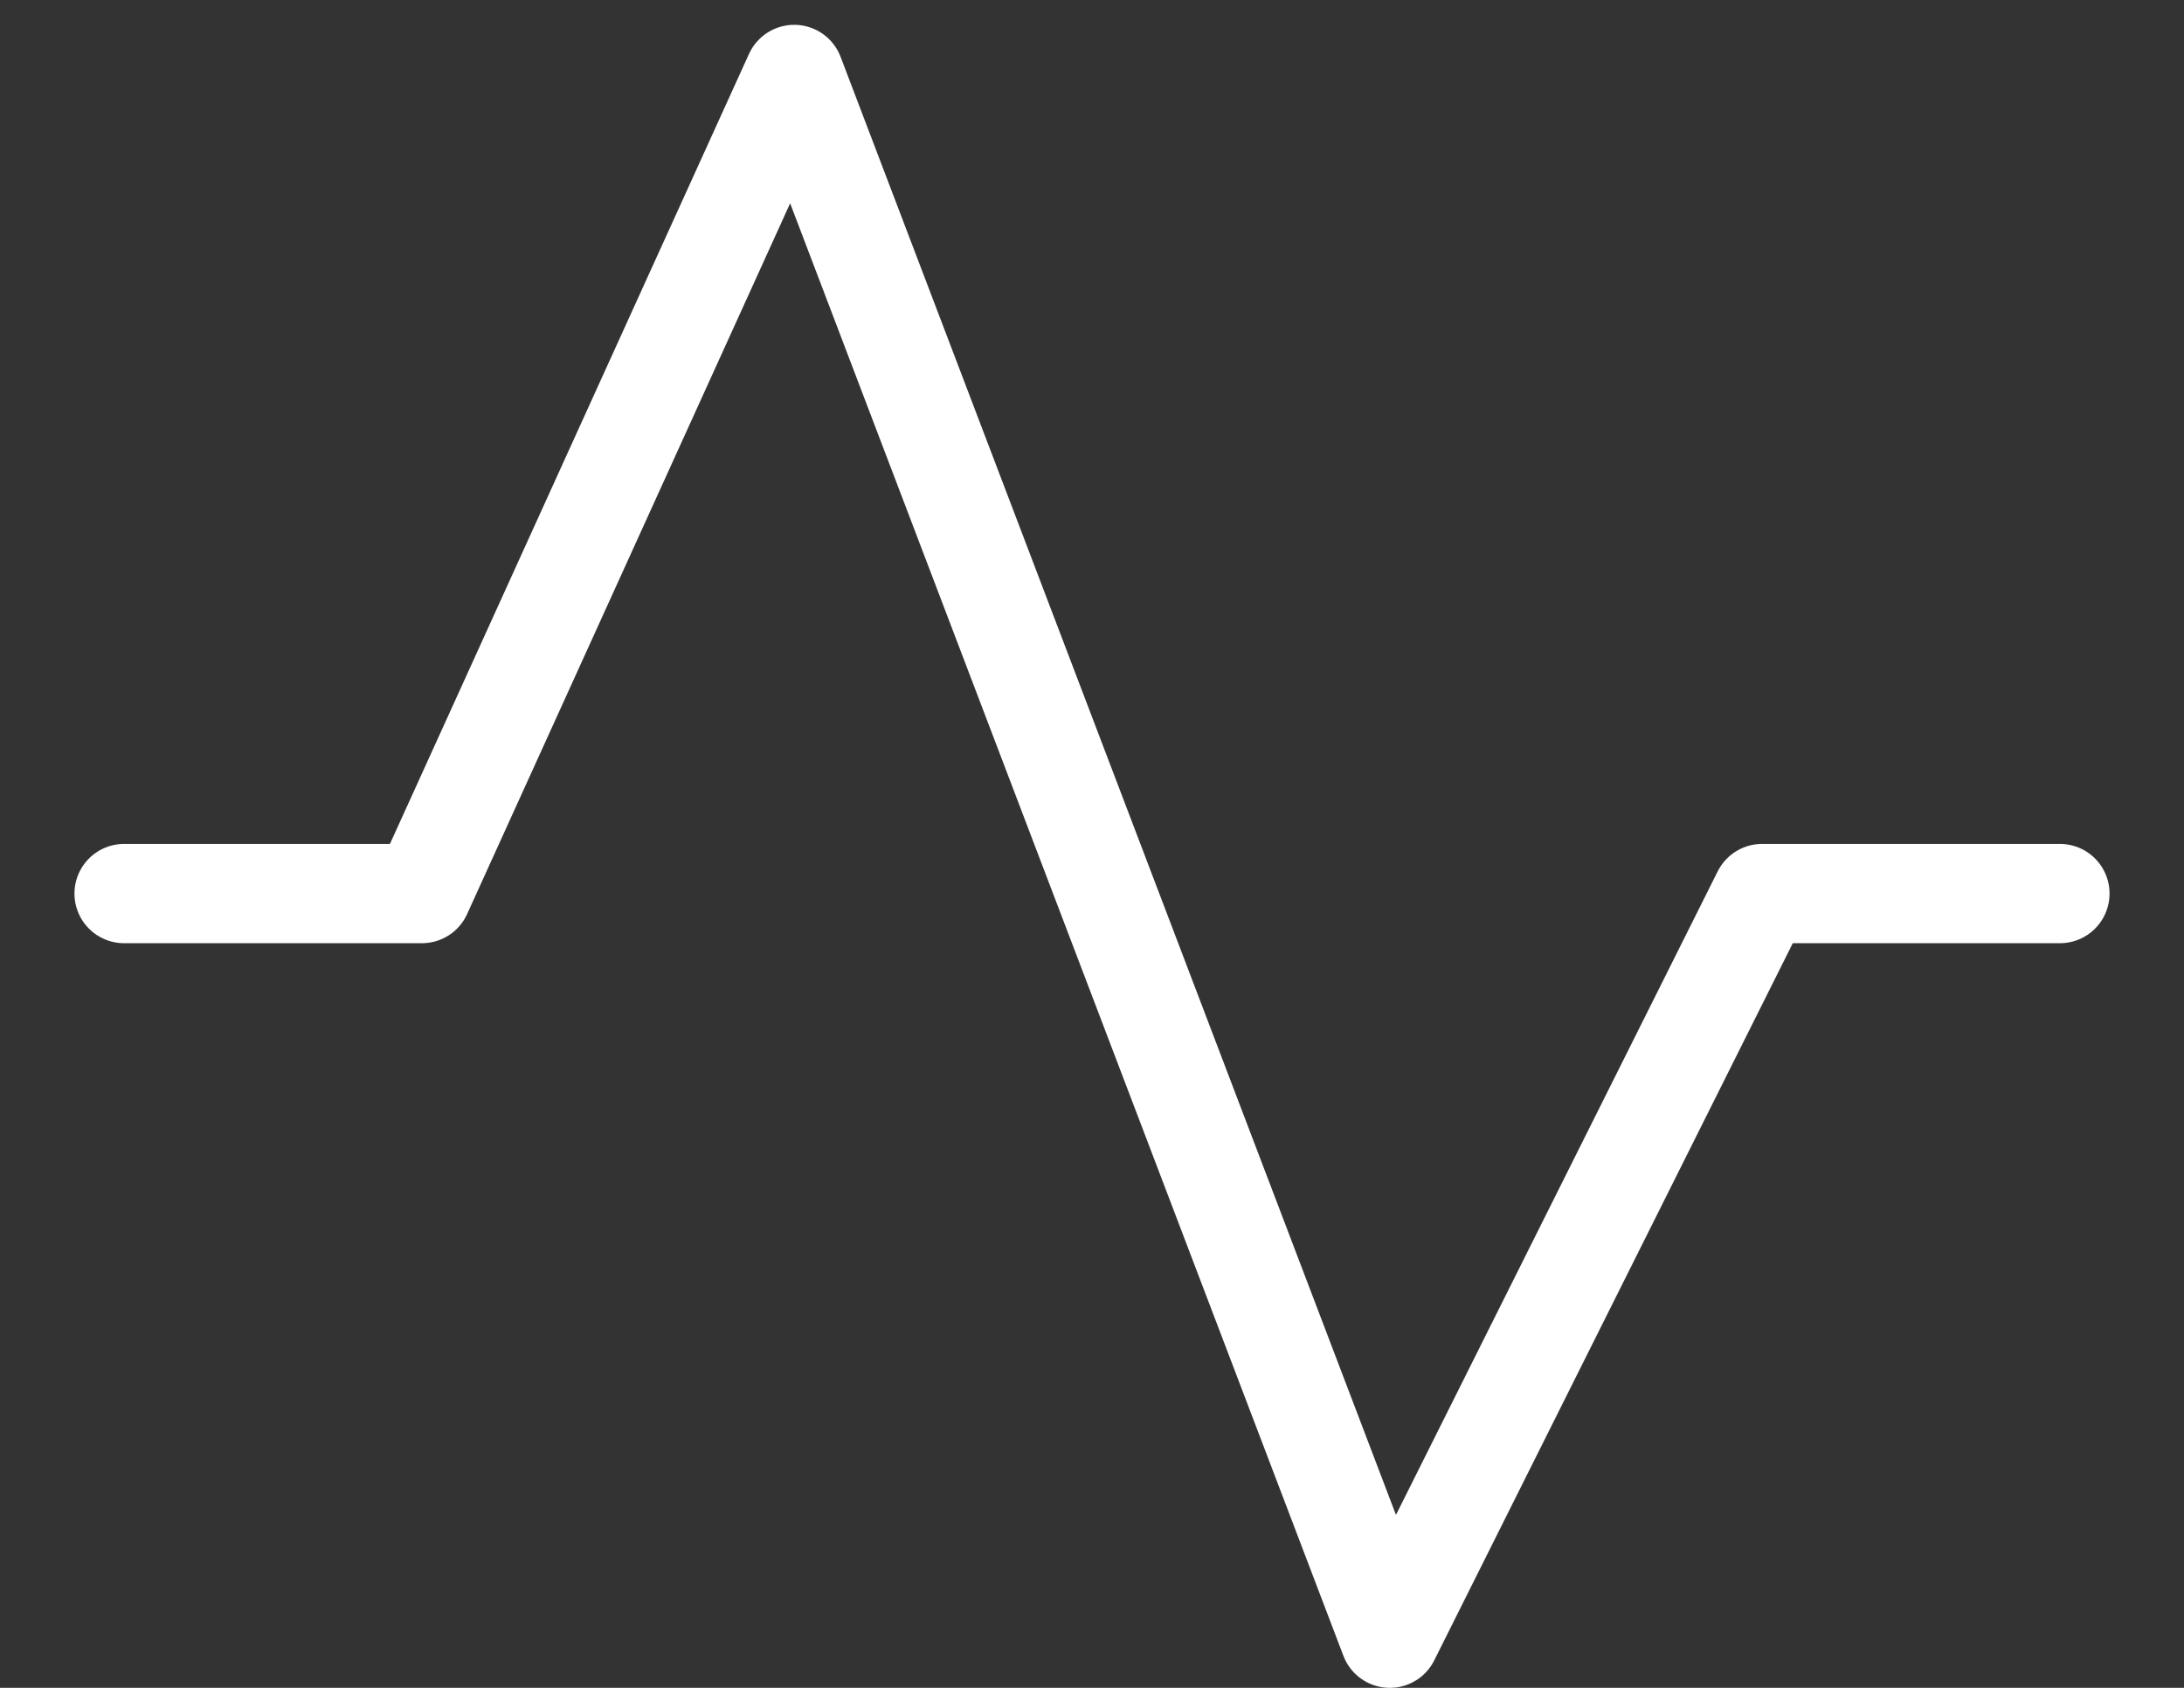 <svg width="22" height="17" viewBox="0 0 22 17" fill="none" xmlns="http://www.w3.org/2000/svg">
<rect x="0" y="0" width="22" height="17" fill="#333333" stroke="none"/>
<path d="M1.25 9H4.25L8 0.75L14 16.5L17.75 9H20.75" stroke="white" stroke-linecap="round" stroke-linejoin="round"/>
</svg>
